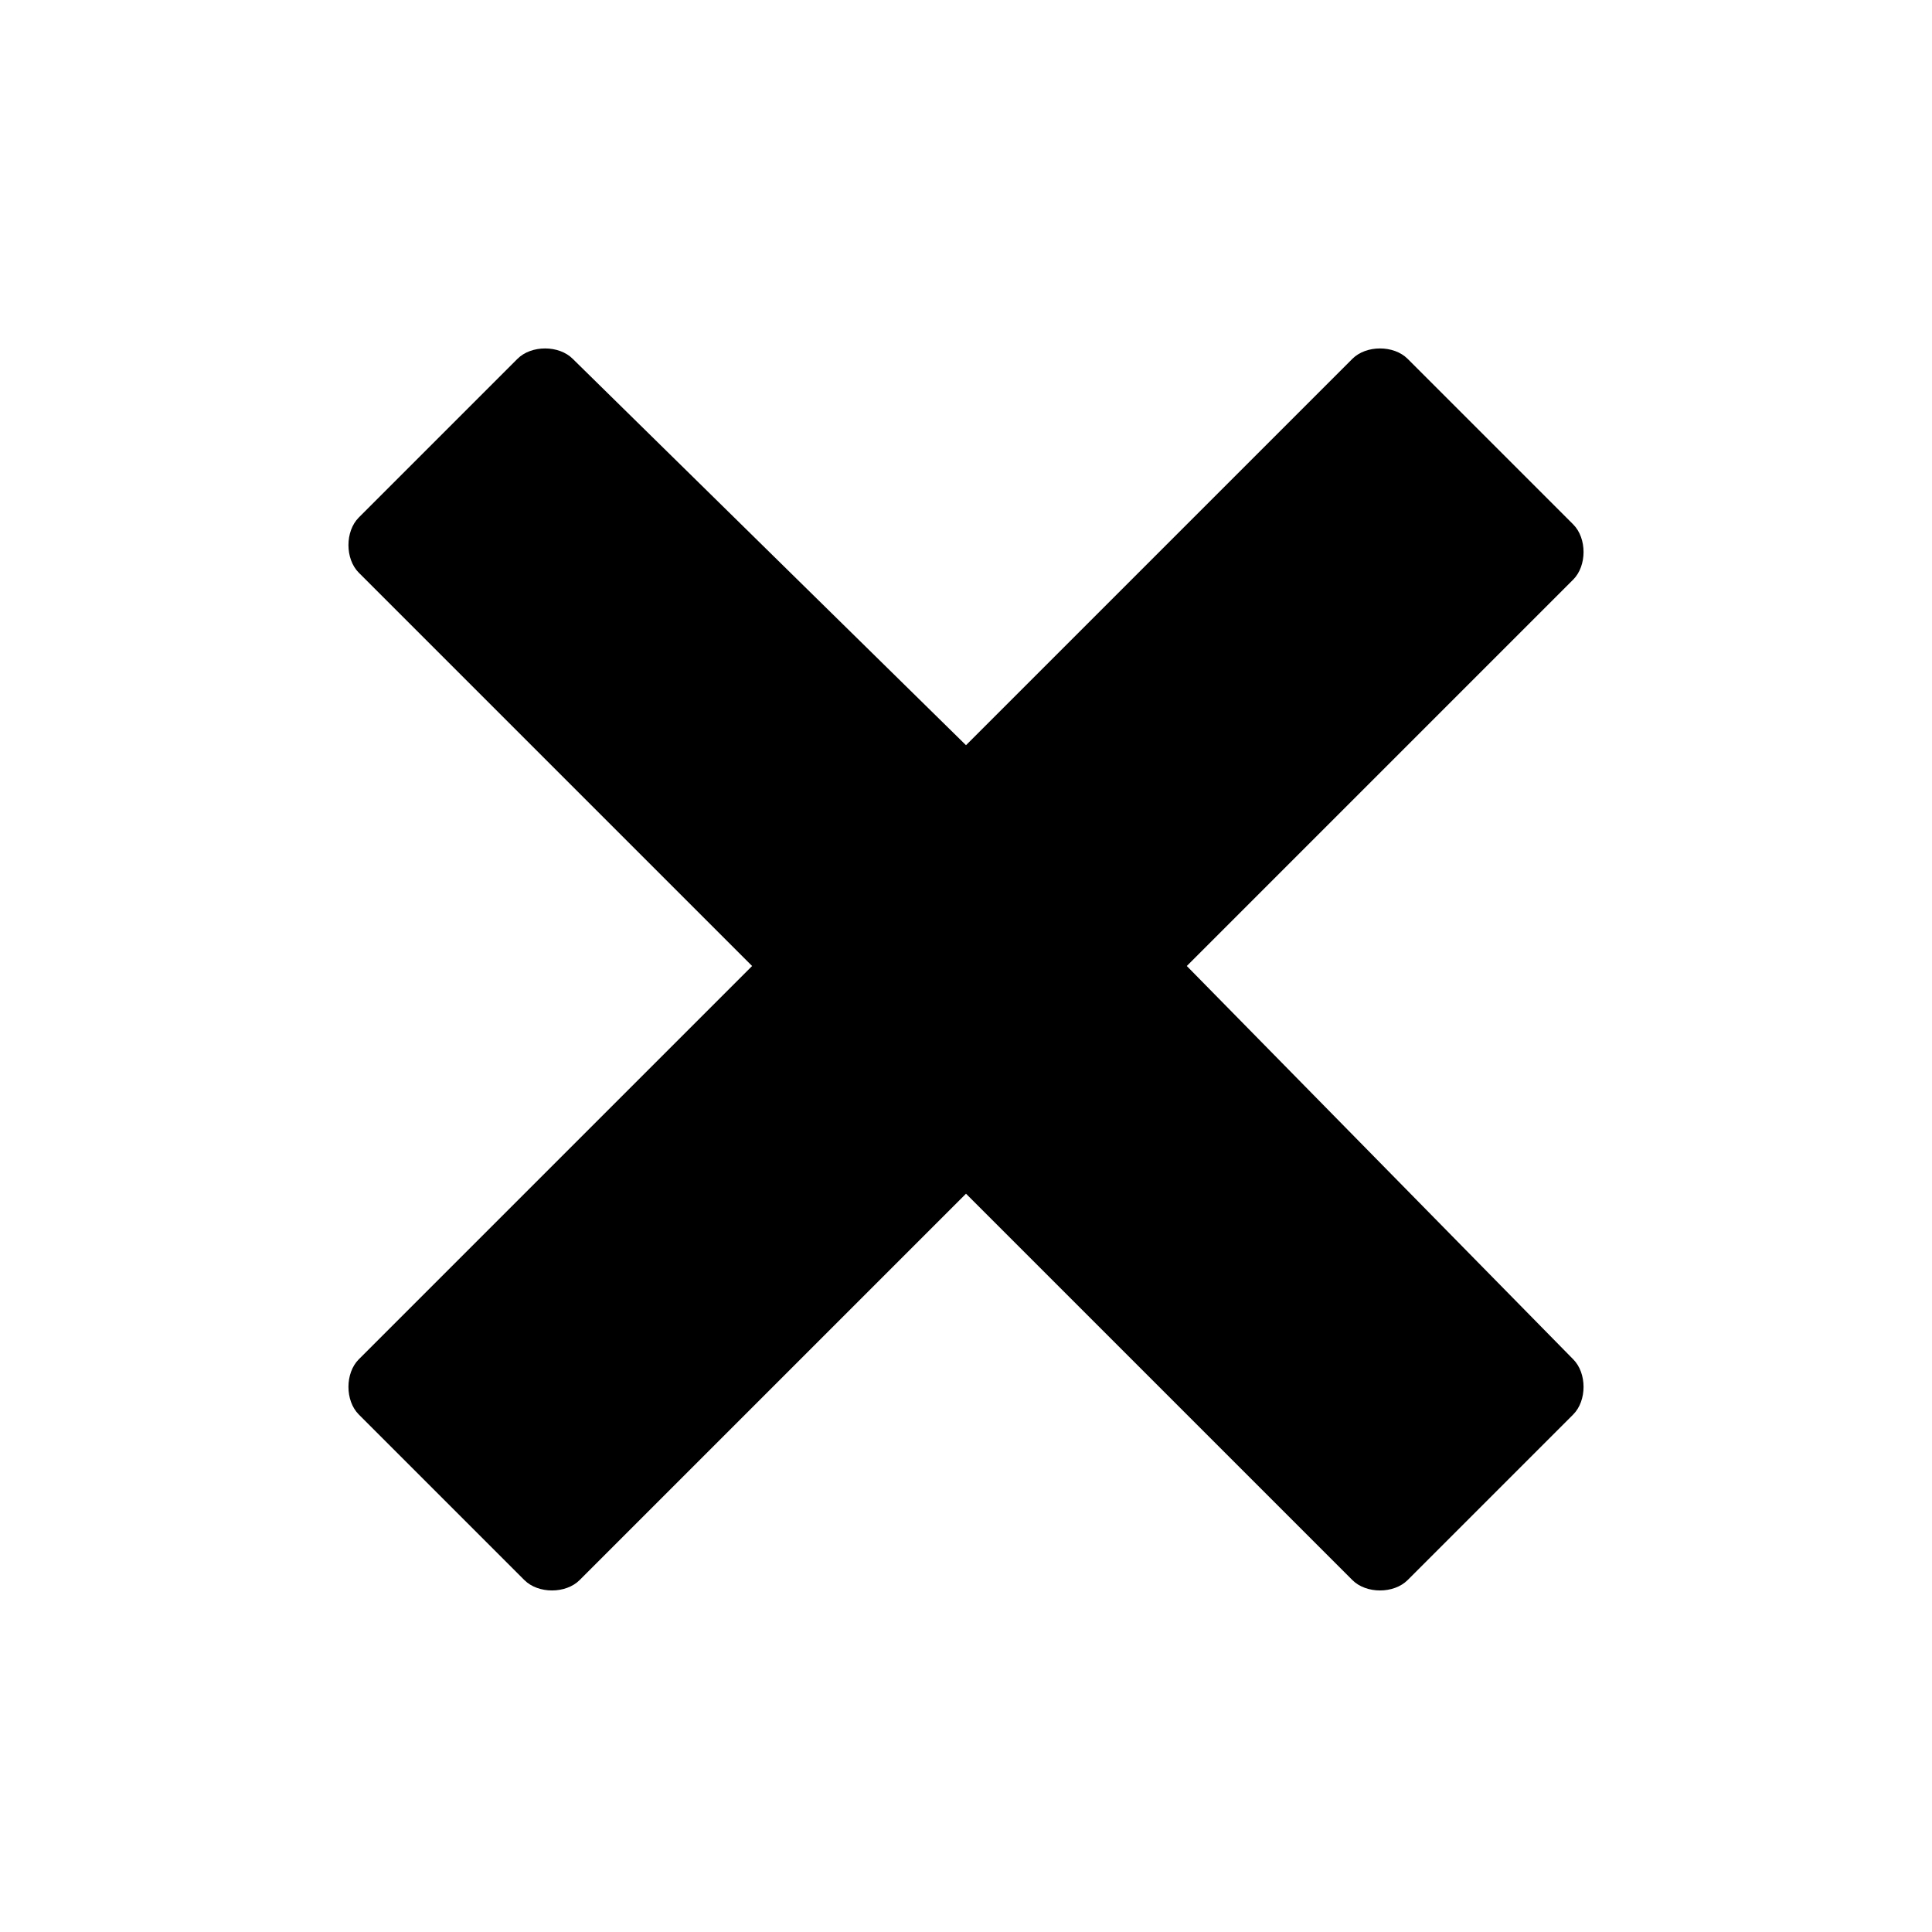 <svg xmlns="http://www.w3.org/2000/svg" viewBox="0 0 28 28" enable-background="new 0 0 28 28"><path d="M17.2 14l5.6-5.6c.2-.2.2-.6 0-.8l-2.4-2.4c-.2-.2-.6-.2-.8 0L14 10.8 8.3 5.2c-.2-.2-.6-.2-.8 0L5.2 7.5c-.2.2-.2.6 0 .8l5.7 5.7-5.7 5.7c-.2.2-.2.6 0 .8l2.4 2.4c.2.2.6.2.8 0l5.6-5.6 5.6 5.6c.2.2.6.2.8 0l2.4-2.4c.2-.2.2-.6 0-.8L17.2 14z"/></svg>